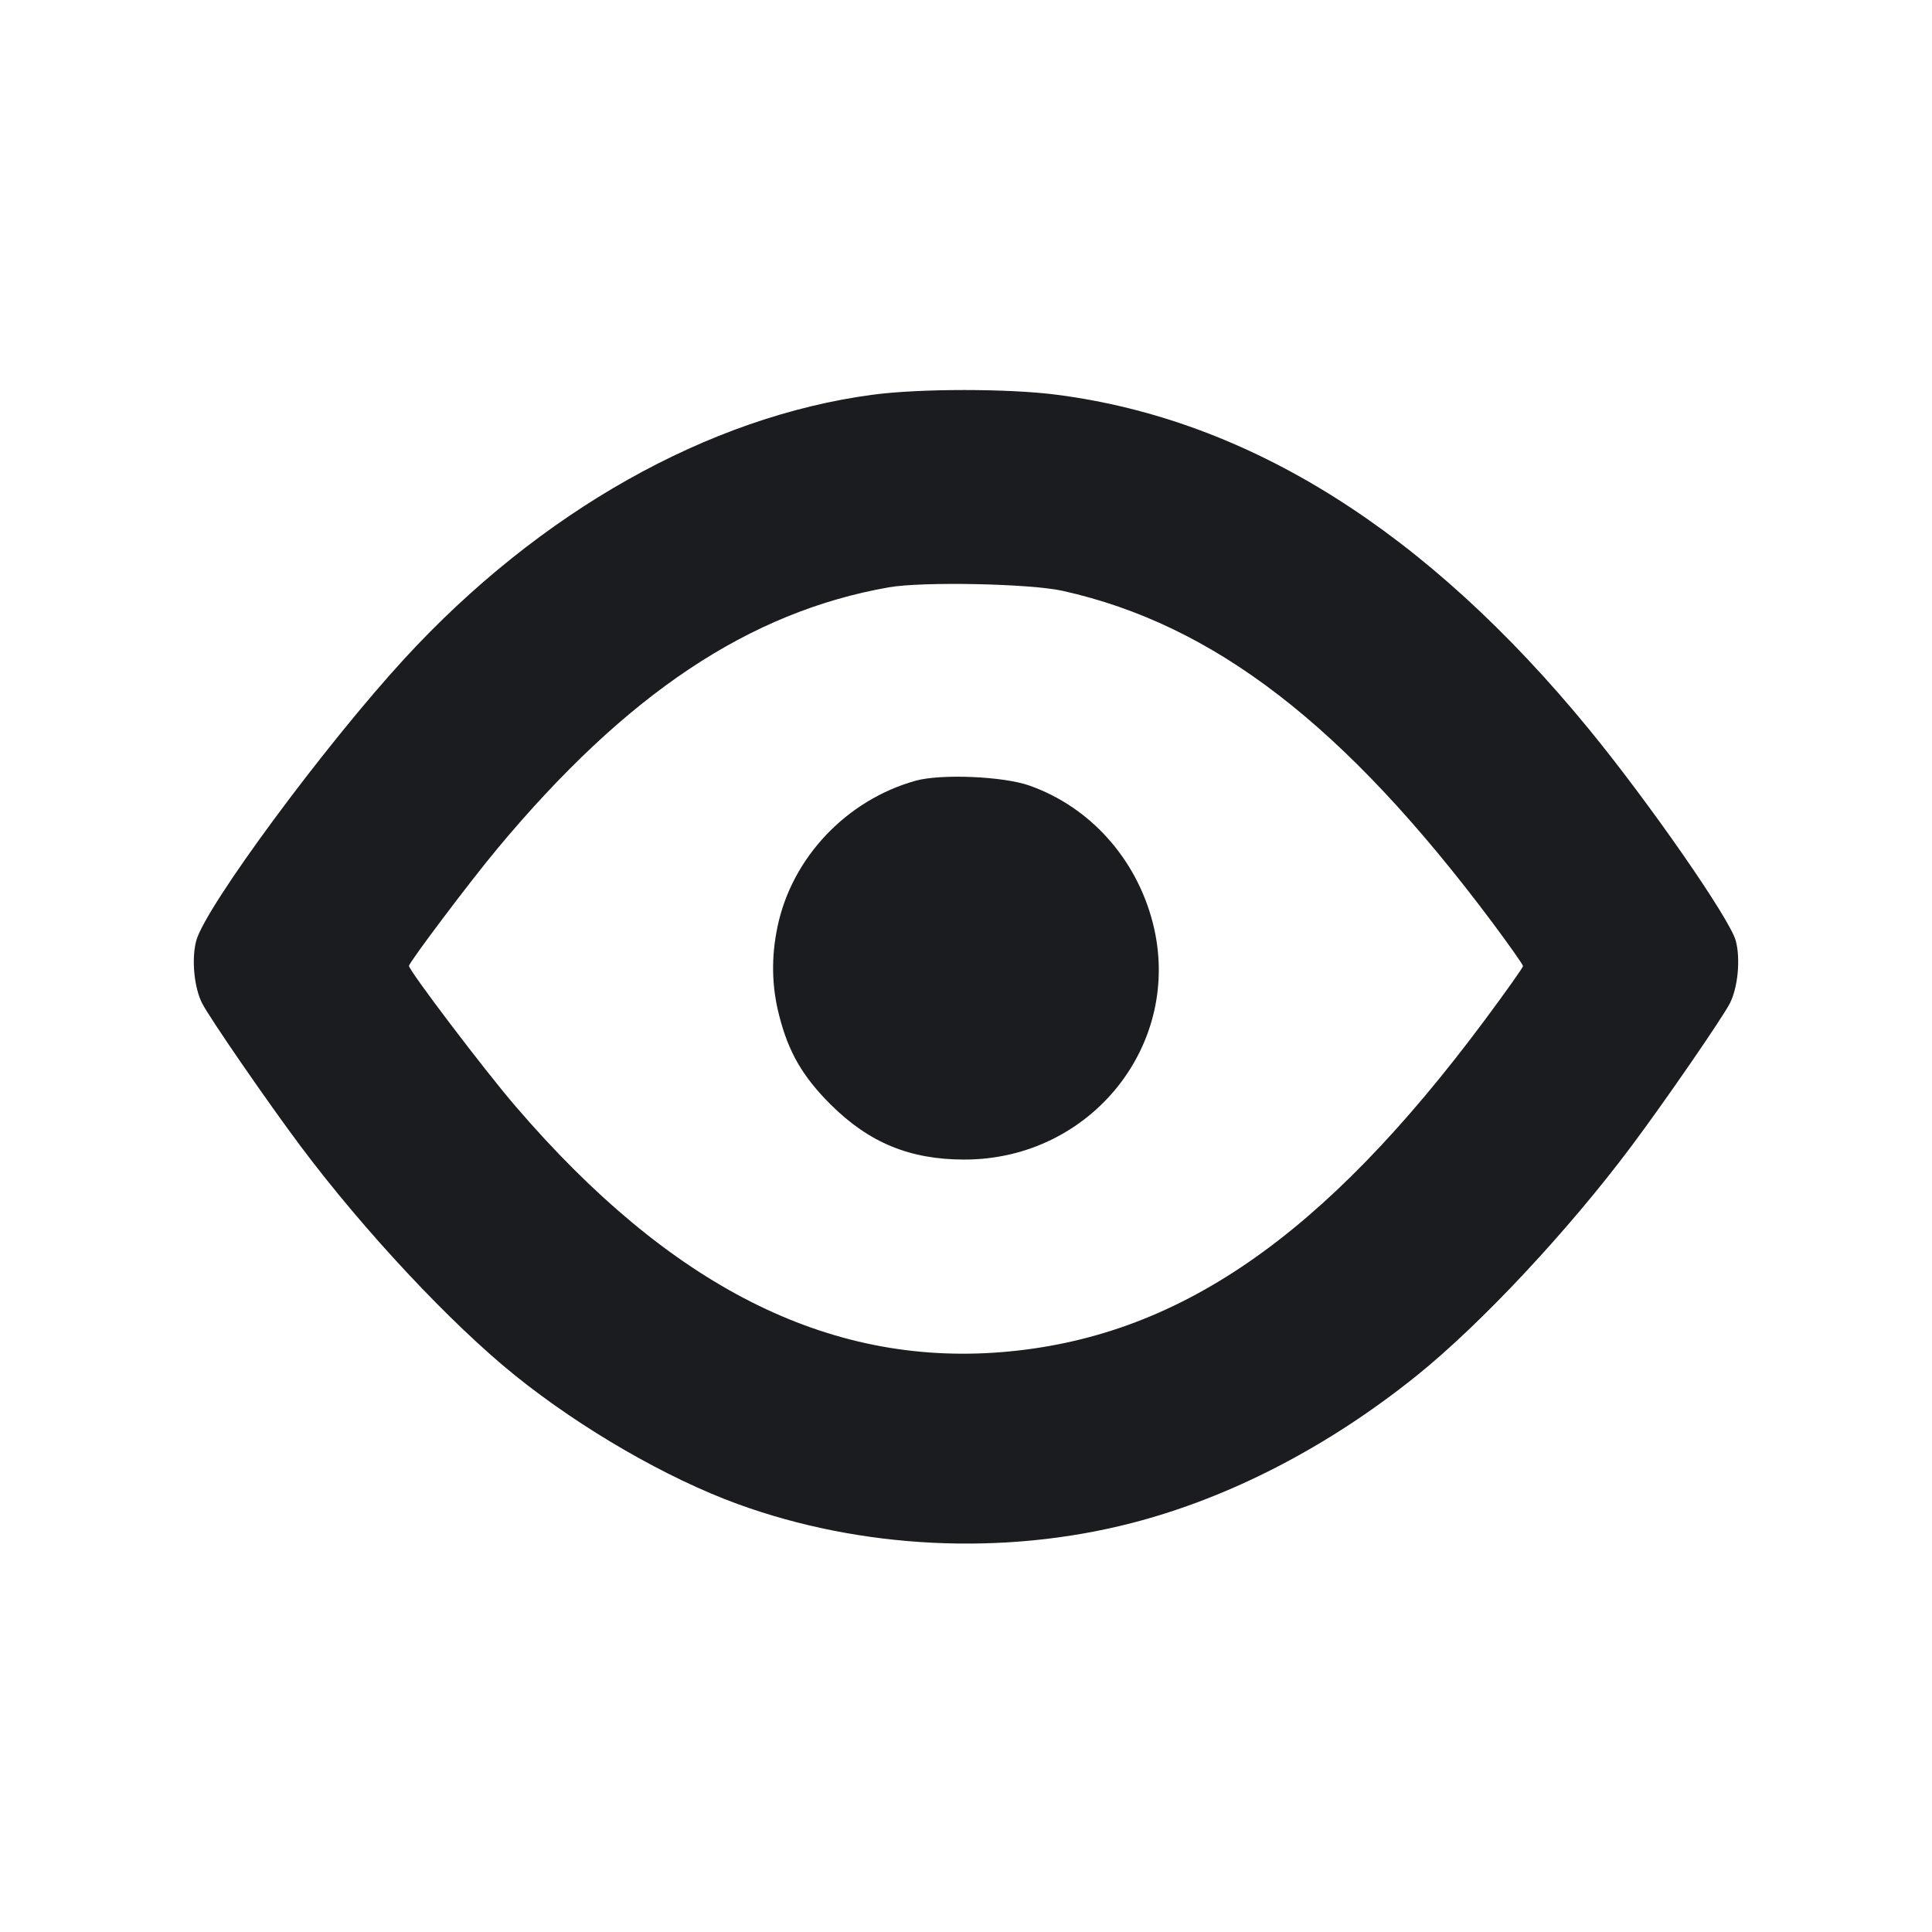 <svg width="16" height="16" viewBox="0 0 16 16" fill="none" xmlns="http://www.w3.org/2000/svg"><path d="M7.227 3.269 C 5.867 3.450,4.471 4.236,3.352 5.452 C 2.688 6.174,1.702 7.509,1.625 7.791 C 1.585 7.942,1.607 8.177,1.674 8.309 C 1.737 8.432,2.218 9.130,2.490 9.493 C 3.013 10.192,3.736 10.965,4.267 11.392 C 4.816 11.834,5.521 12.241,6.107 12.455 C 7.132 12.829,8.315 12.886,9.373 12.613 C 10.184 12.404,11.001 11.981,11.733 11.392 C 12.264 10.965,12.987 10.192,13.510 9.493 C 13.782 9.130,14.263 8.432,14.326 8.309 C 14.393 8.177,14.415 7.942,14.375 7.791 C 14.326 7.609,13.659 6.649,13.160 6.040 C 11.813 4.397,10.345 3.475,8.751 3.269 C 8.349 3.217,7.618 3.217,7.227 3.269 M8.800 4.893 C 10.055 5.172,11.138 6.008,12.357 7.637 C 12.498 7.826,12.613 7.989,12.613 8.001 C 12.613 8.012,12.472 8.211,12.299 8.444 C 10.955 10.251,9.747 11.081,8.292 11.198 C 6.854 11.313,5.549 10.653,4.268 9.160 C 4.011 8.861,3.387 8.038,3.387 7.999 C 3.387 7.971,3.895 7.296,4.120 7.027 C 5.187 5.746,6.203 5.068,7.360 4.864 C 7.639 4.815,8.530 4.833,8.800 4.893 M7.581 6.466 C 7.011 6.626,6.560 7.101,6.440 7.670 C 6.386 7.923,6.390 8.168,6.453 8.411 C 6.530 8.714,6.648 8.917,6.879 9.147 C 7.198 9.464,7.535 9.603,7.987 9.603 C 9.038 9.603,9.803 8.642,9.547 7.643 C 9.411 7.111,9.027 6.683,8.526 6.506 C 8.310 6.429,7.791 6.407,7.581 6.466 " fill="#1A1C1F" stroke="none" fill-rule="evenodd"></path></svg>